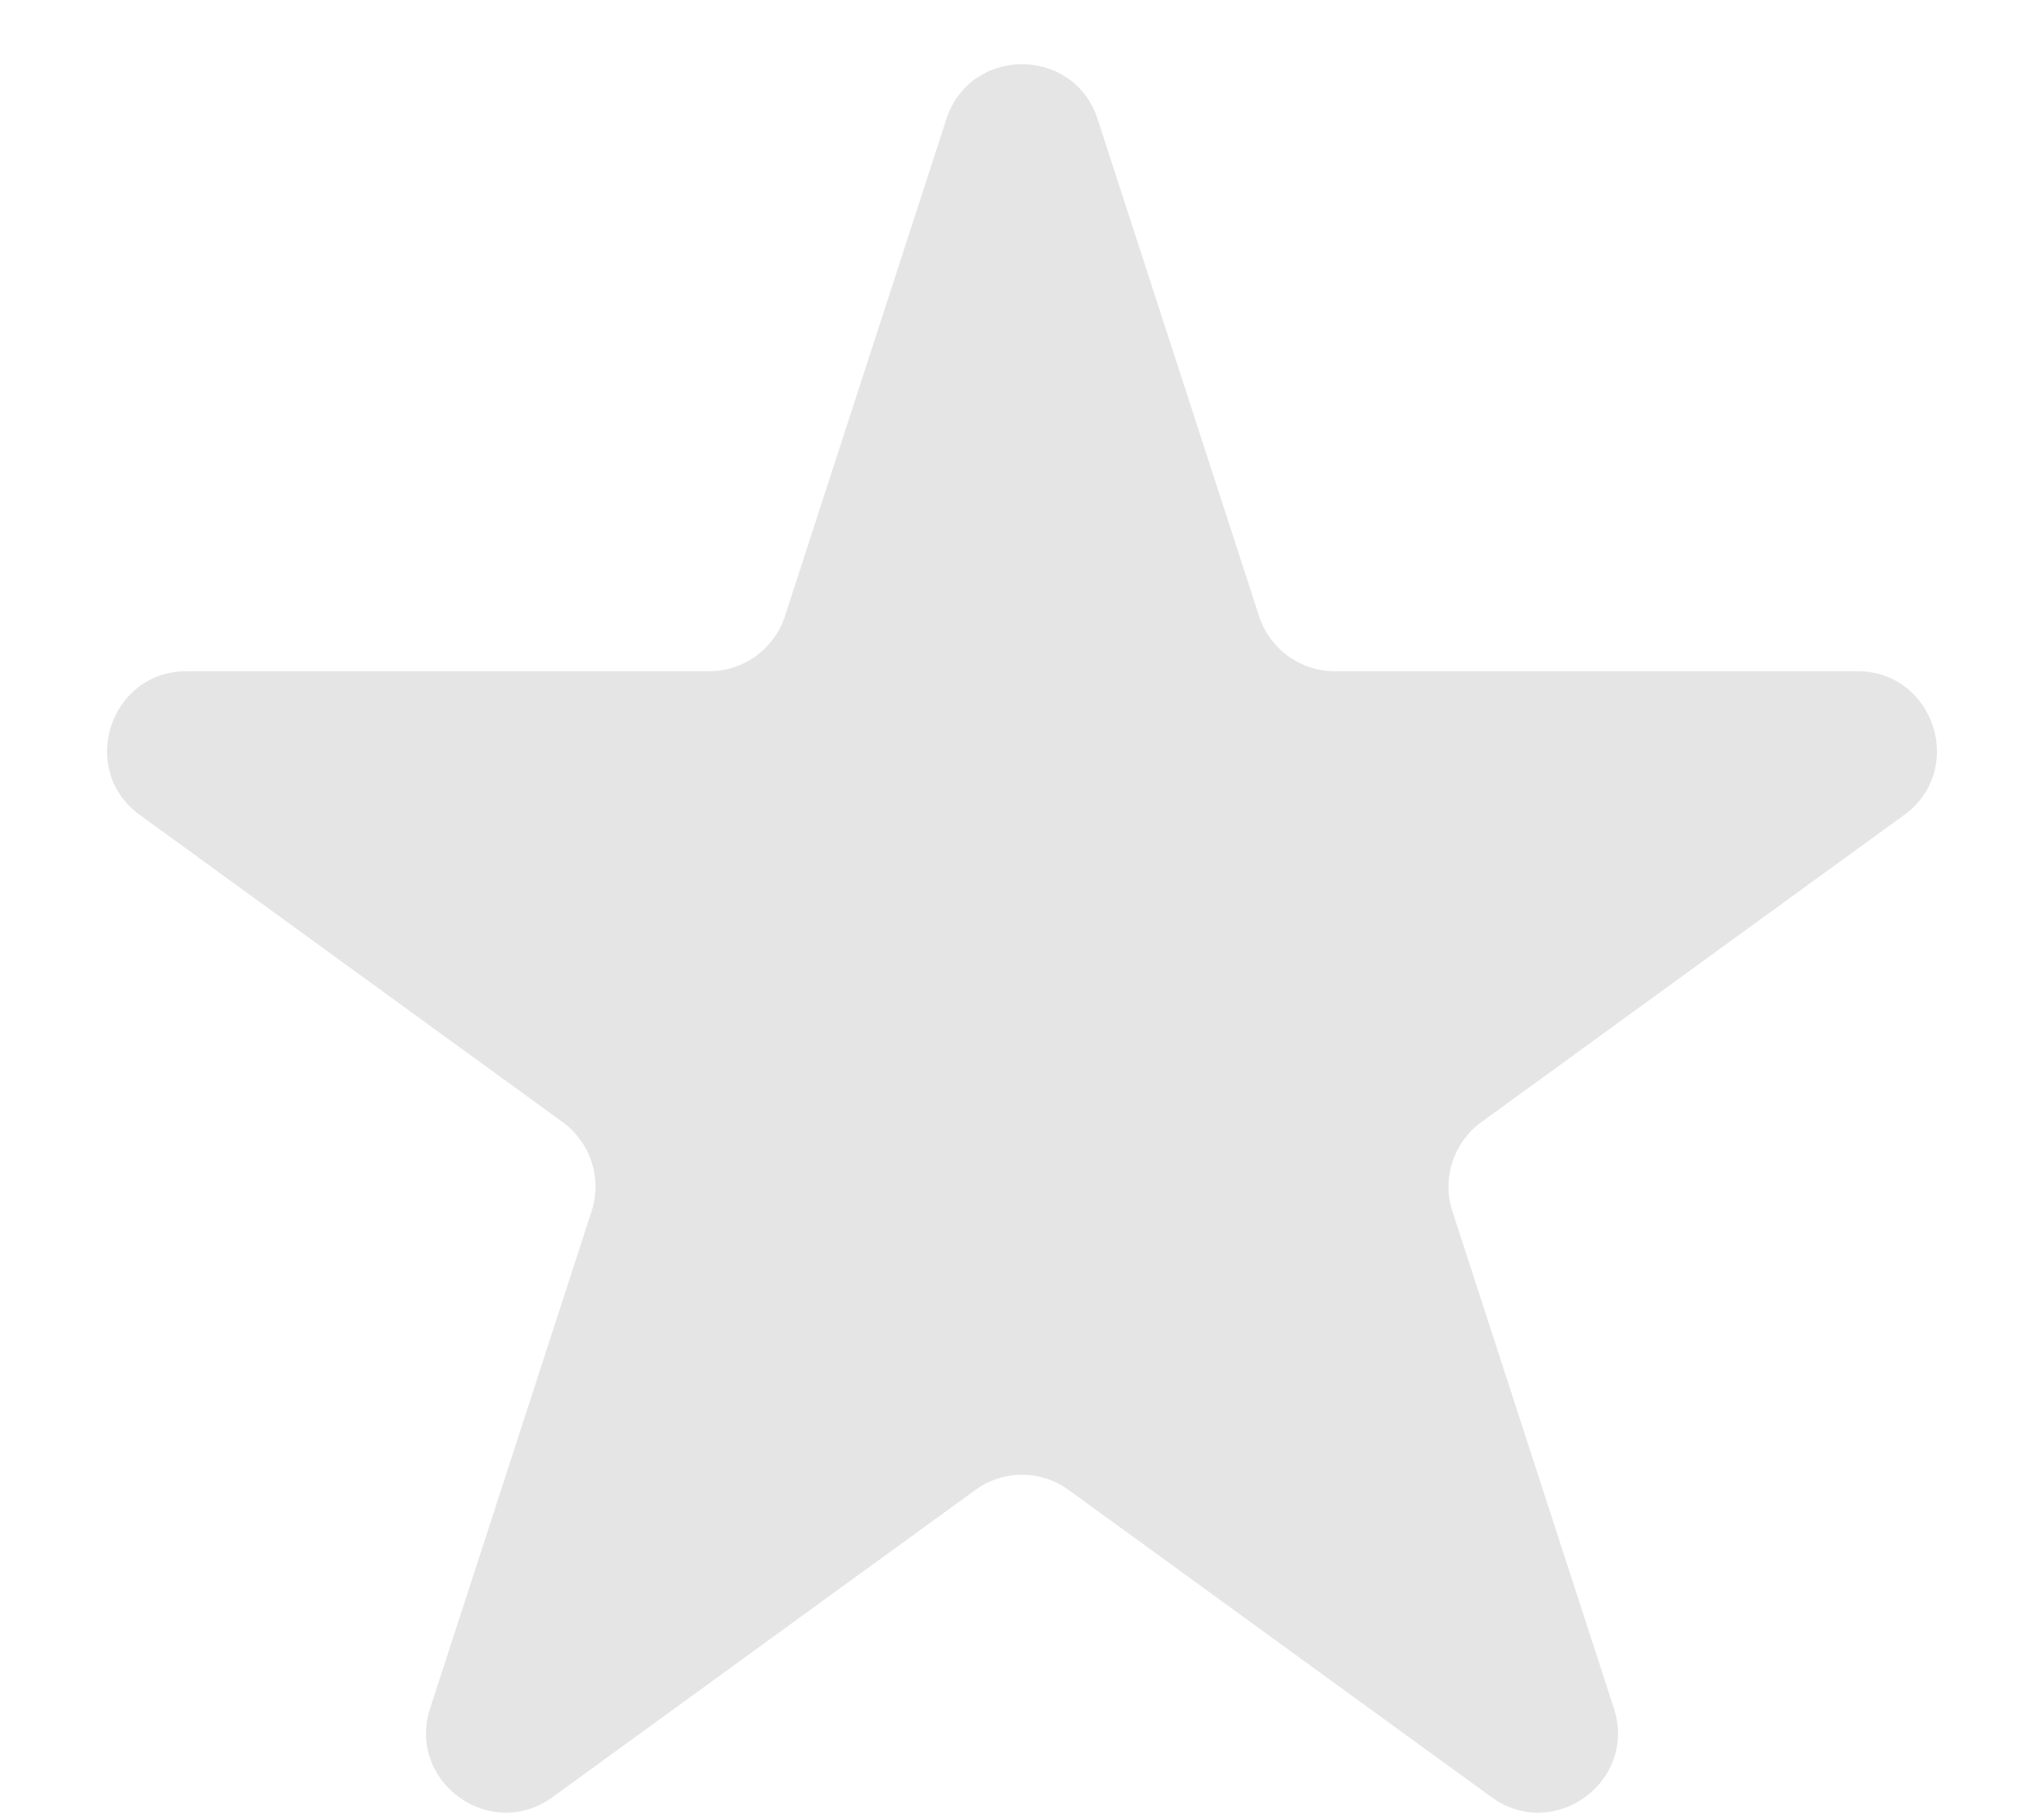 <svg width="18" height="16" viewBox="0 0 18 16" fill="none" xmlns="http://www.w3.org/2000/svg">
  <path d="M8.334 1.049C8.544 0.404 9.456 0.404 9.666 1.049L11.088 5.426C11.182 5.715 11.45 5.91 11.754 5.91H16.356C17.034 5.91 17.316 6.778 16.768 7.176L13.044 9.881C12.799 10.06 12.696 10.376 12.79 10.664L14.212 15.041C14.422 15.686 13.684 16.222 13.135 15.824L9.411 13.119C9.166 12.94 8.834 12.94 8.589 13.119L4.865 15.824C4.316 16.222 3.578 15.686 3.788 15.041L5.21 10.664C5.304 10.376 5.201 10.06 4.956 9.881L1.232 7.176C0.684 6.778 0.966 5.91 1.644 5.91H6.246C6.55 5.91 6.818 5.715 6.912 5.426L8.334 1.049Z" fill="#E5E5E5"/>
</svg>

